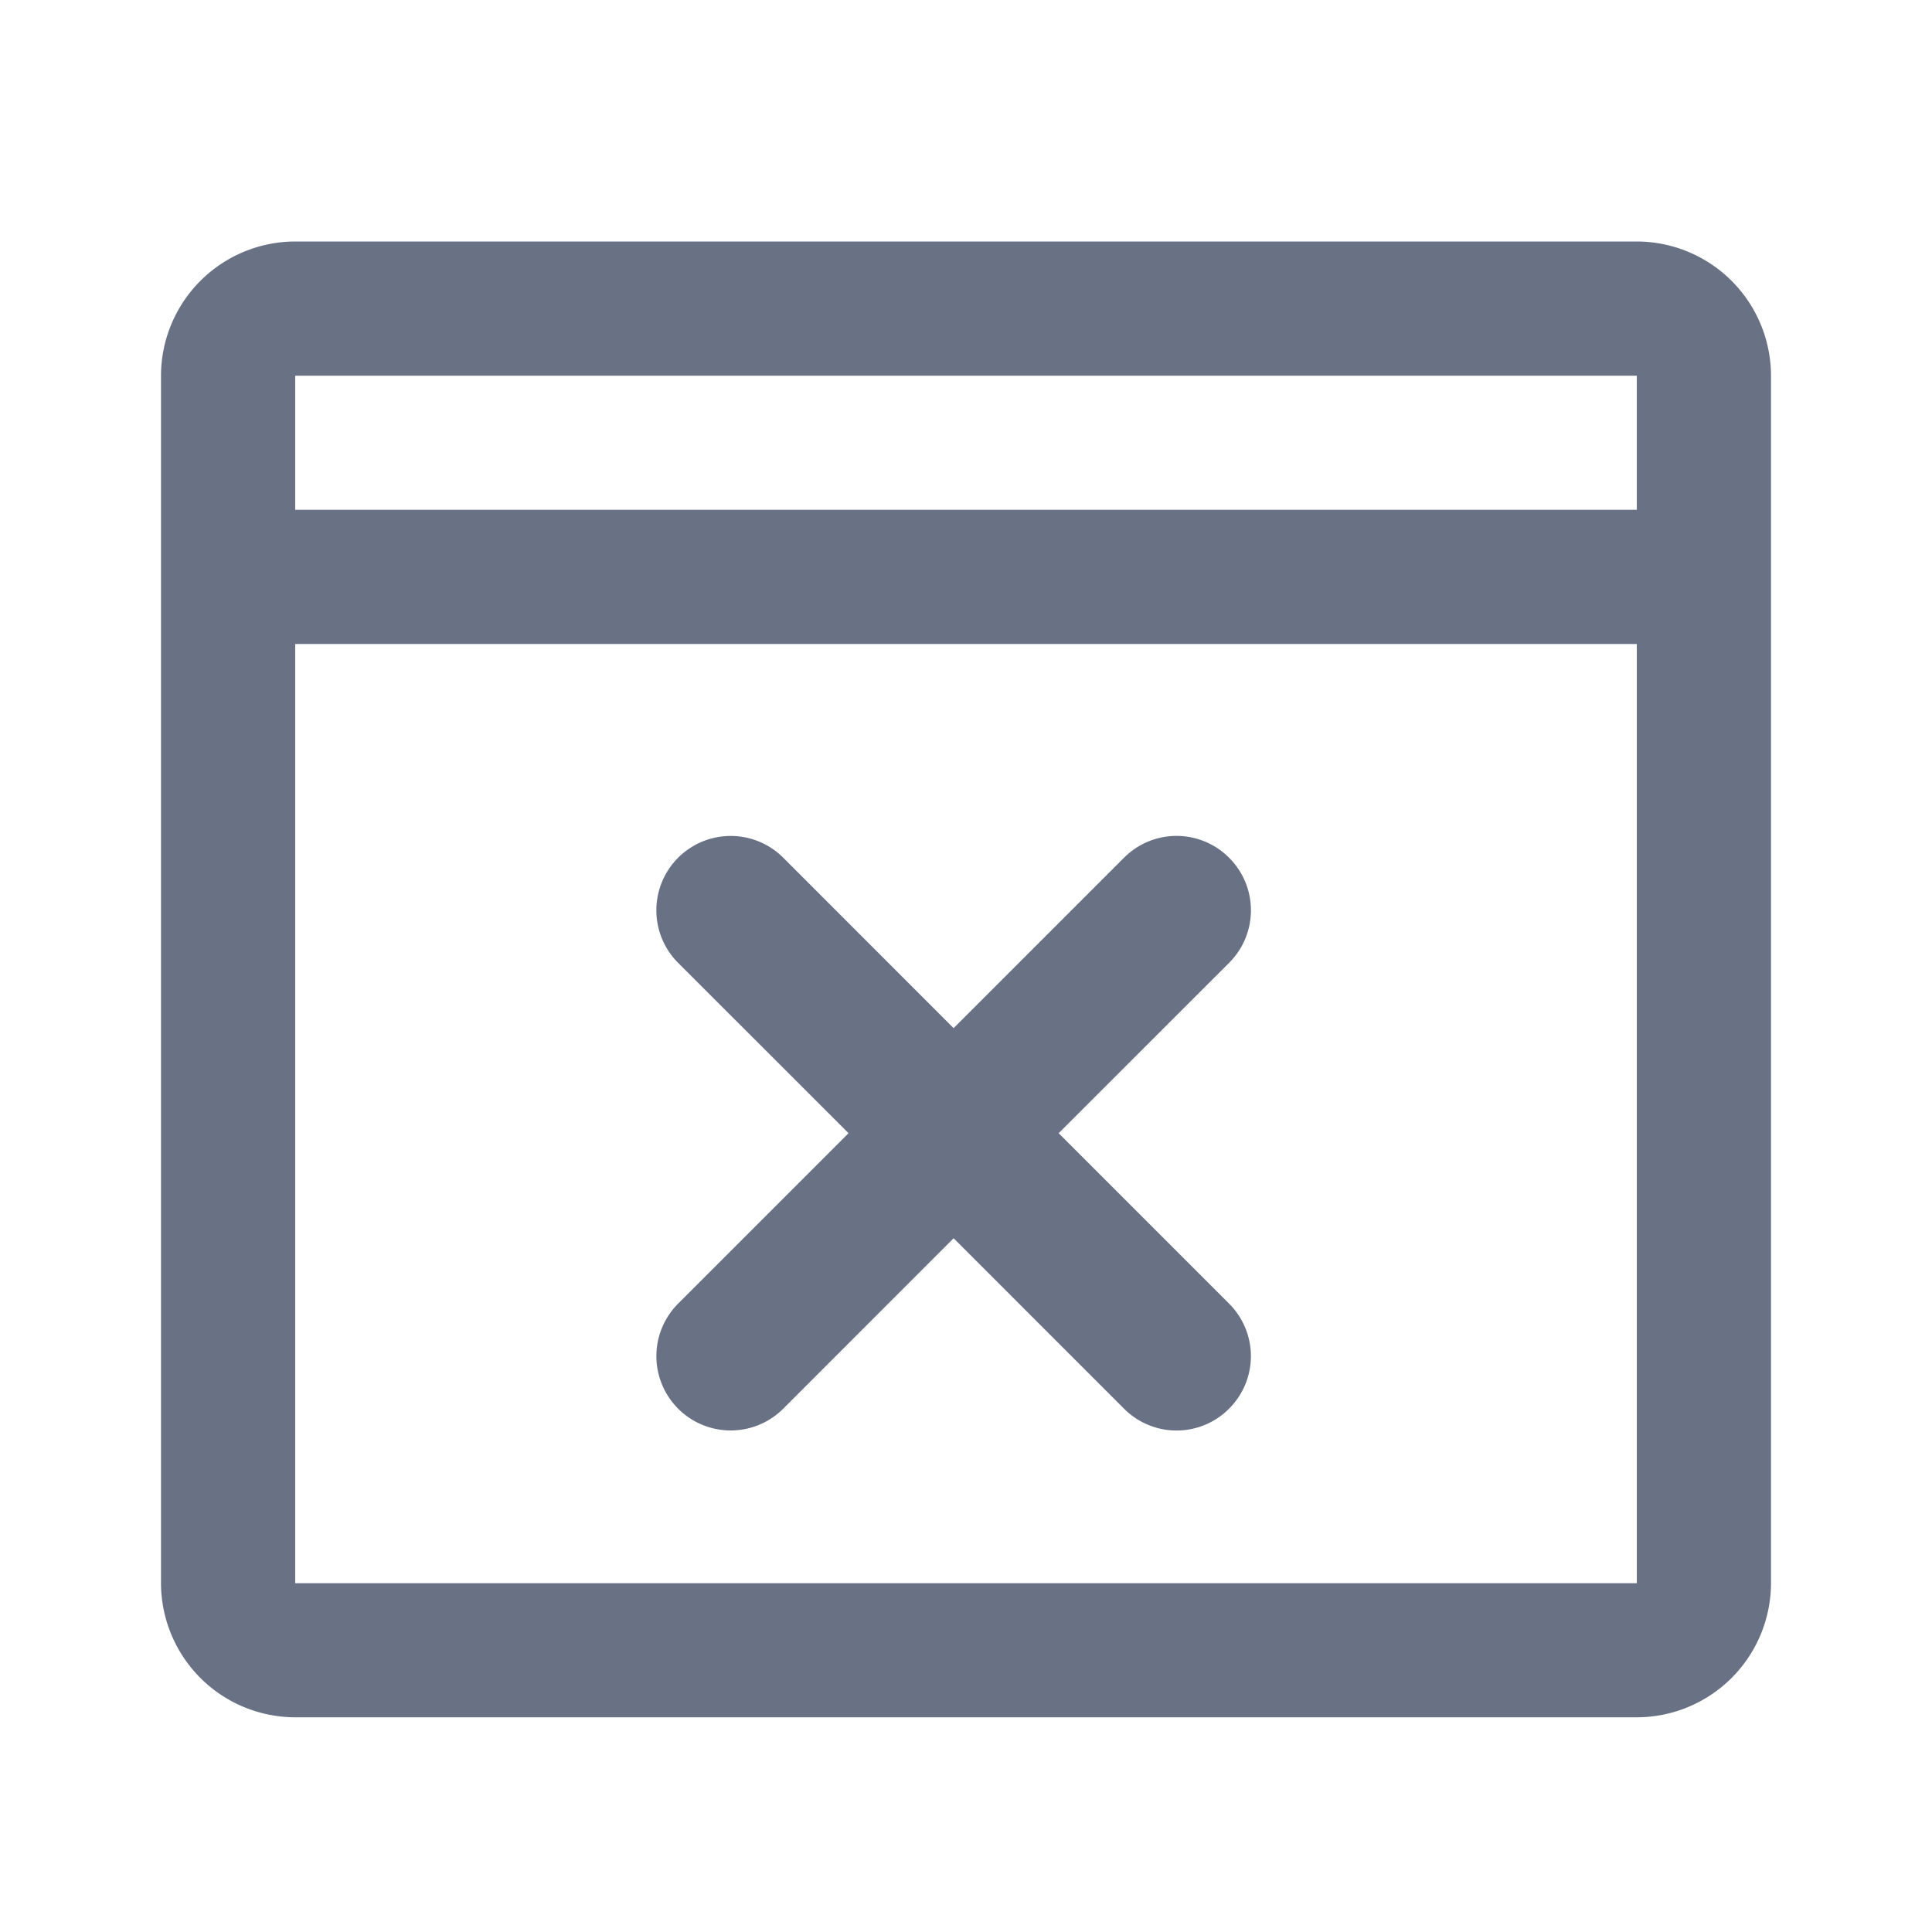 <svg xmlns="http://www.w3.org/2000/svg" fill="none" viewBox="0 0 24 24"><path fill="#697284" fill-rule="evenodd" d="M20.333 21.333A1.67 1.67 0 0 0 22 19.667v-15A1.67 1.67 0 0 0 20.333 3H3.667A1.67 1.67 0 0 0 2 4.667v15a1.67 1.67 0 0 0 1.667 1.666h16.666ZM3.667 19.667V8h16.666v11.667H3.667Zm0-13.334h16.666V4.667H3.667v1.666Zm6.063 4.322a.922.922 0 1 0-1.306 1.306l2.117 2.116-2.117 2.117a.923.923 0 1 0 1.306 1.305l2.116-2.117 2.117 2.117a.92.92 0 0 0 1.305 0 .921.921 0 0 0 0-1.305l-2.117-2.117 2.117-2.116a.921.921 0 0 0 0-1.306.921.921 0 0 0-1.305 0l-2.117 2.117-2.116-2.117Z" clip-rule="evenodd"/></svg>
